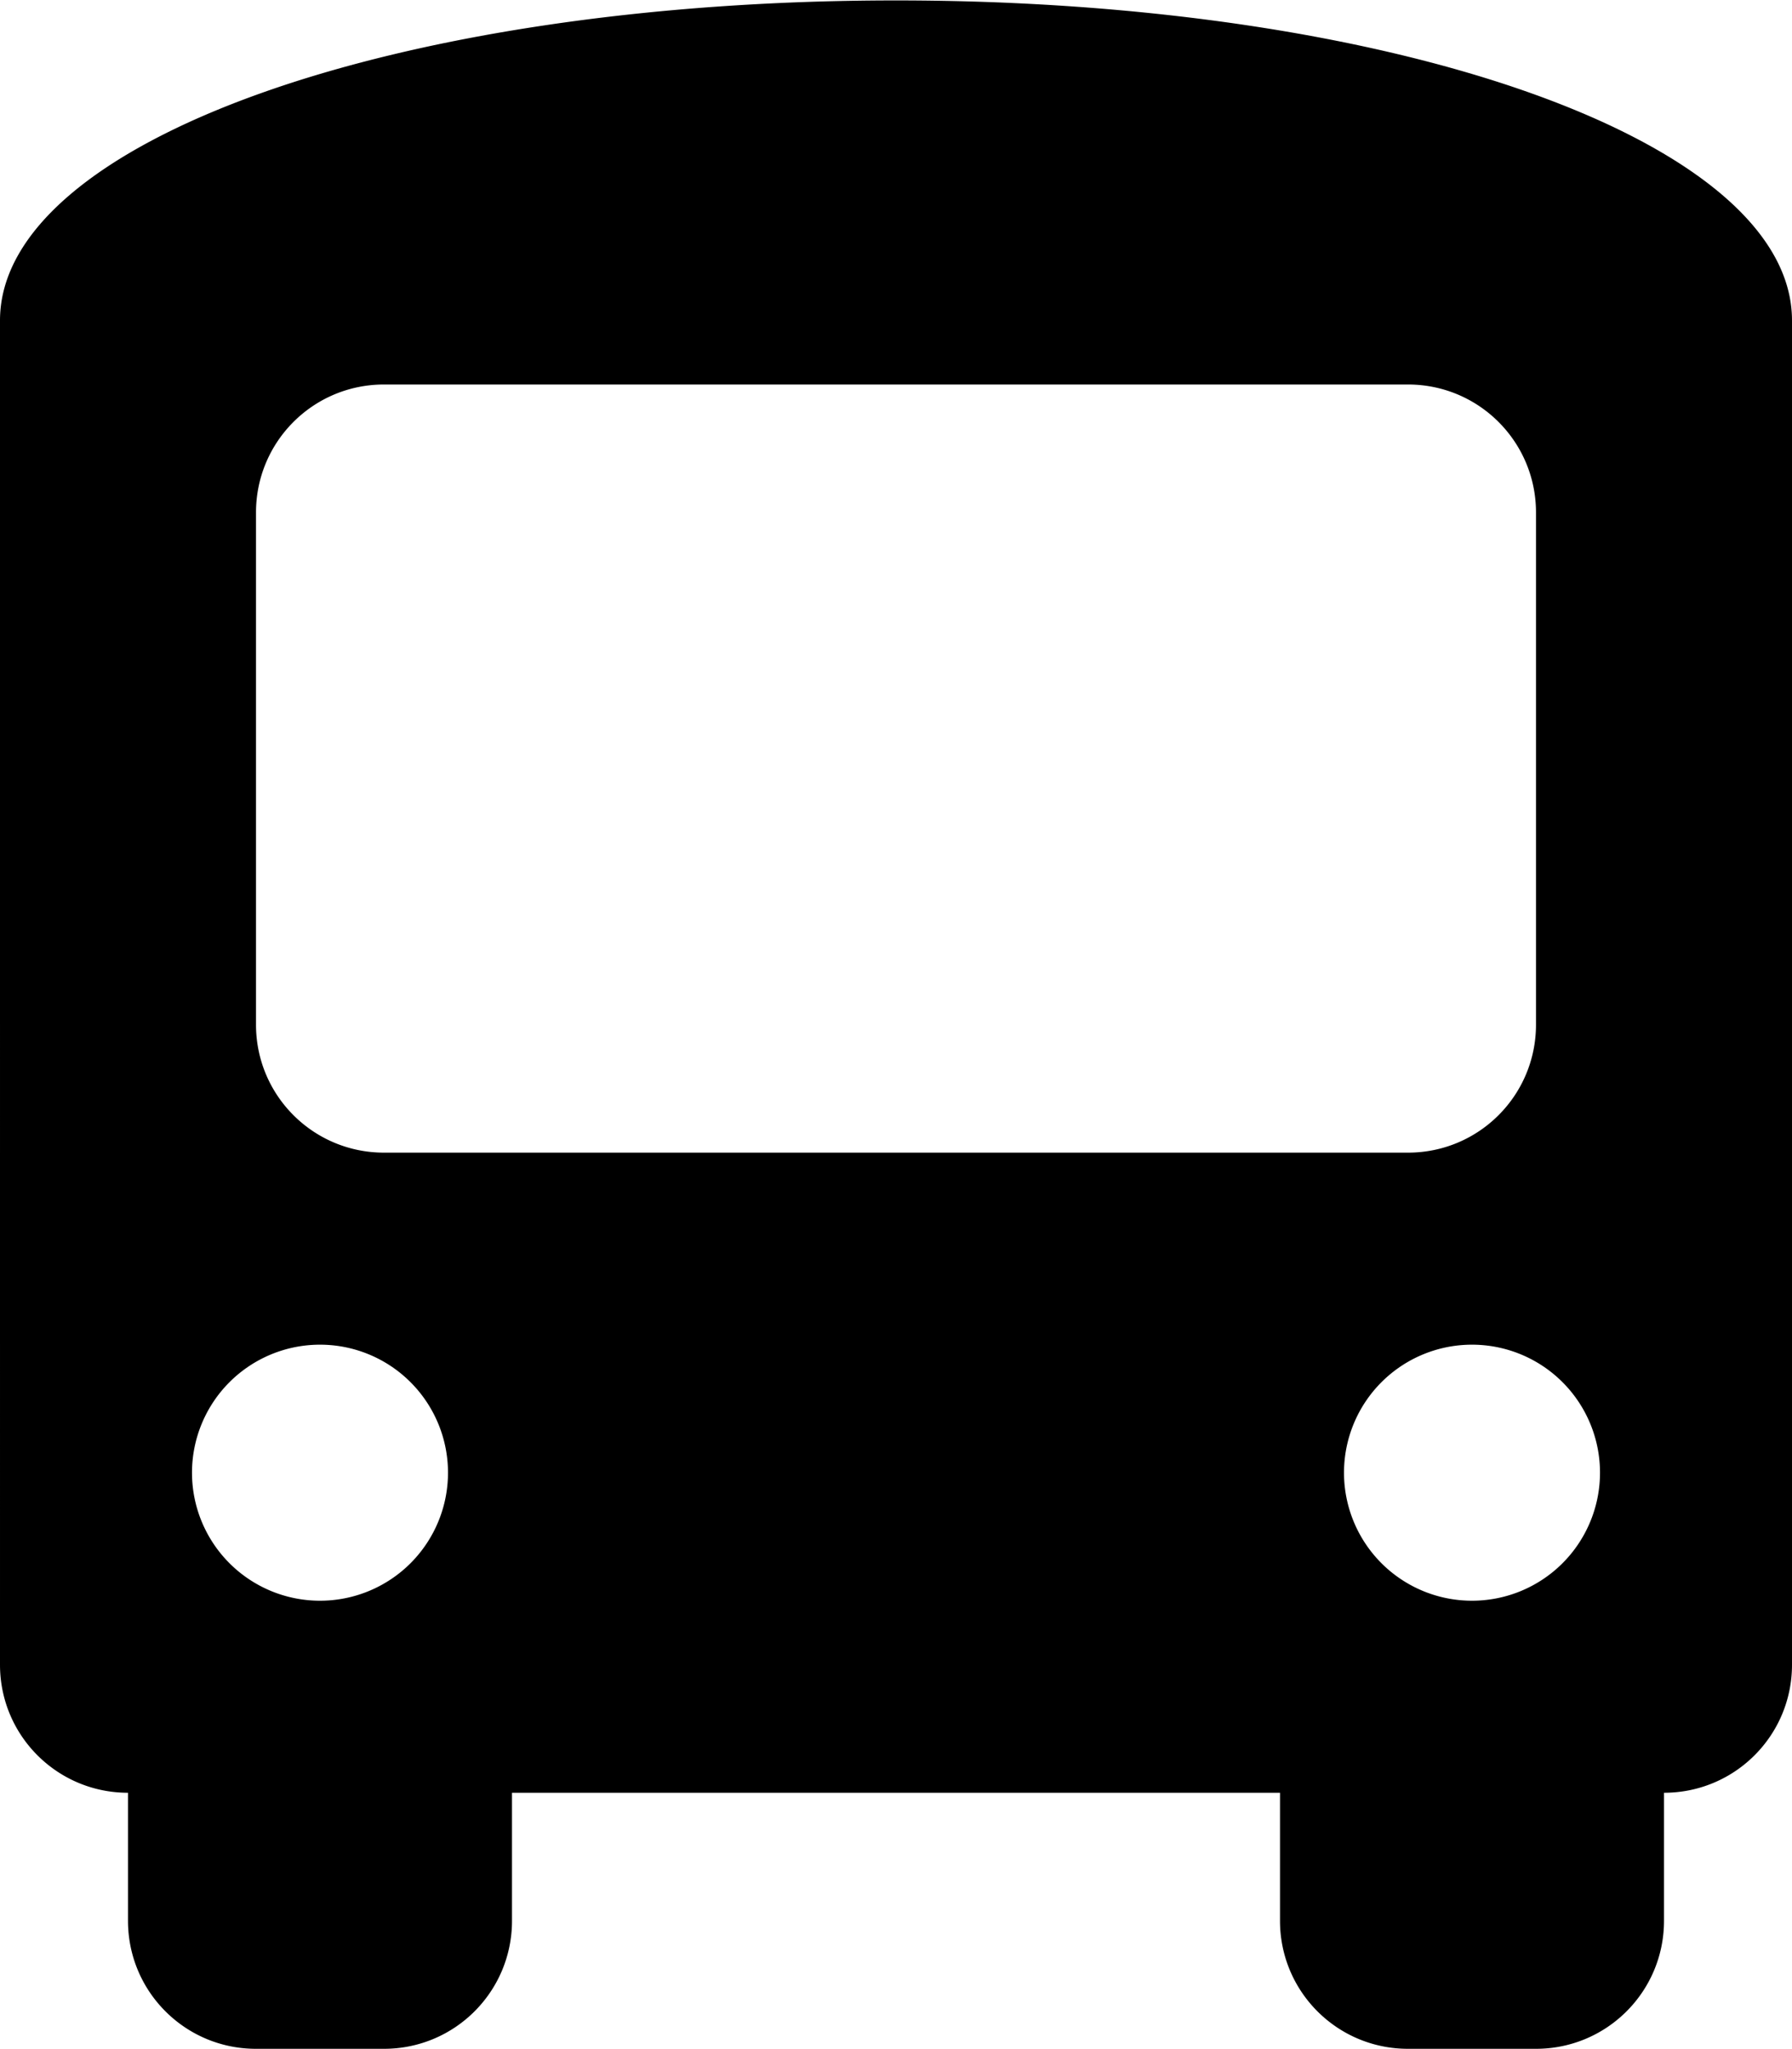 <svg xmlns="http://www.w3.org/2000/svg" width="3em" height="3.43em" viewBox="0 0 448 512"><path fill="currentColor" d="M224 0c124.8 0 224 35.2 224 80v336c0 17.7-14.3 32-32 32v32c0 17.7-14.3 32-32 32h-32c-17.7 0-32-14.3-32-32v-32H128v32c0 17.7-14.3 32-32 32H64c-17.7 0-32-14.3-32-32v-32c-17.7 0-32-14.3-32-32V80C0 35.2 99.2 0 224 0M64 128v128c0 17.7 14.3 32 32 32h256c17.7 0 32-14.3 32-32V128c0-17.7-14.3-32-32-32H96c-17.7 0-32 14.3-32 32m16 272a32 32 0 1 0 0-64a32 32 0 1 0 0 64m288 0a32 32 0 1 0 0-64a32 32 0 1 0 0 64"/></svg>
